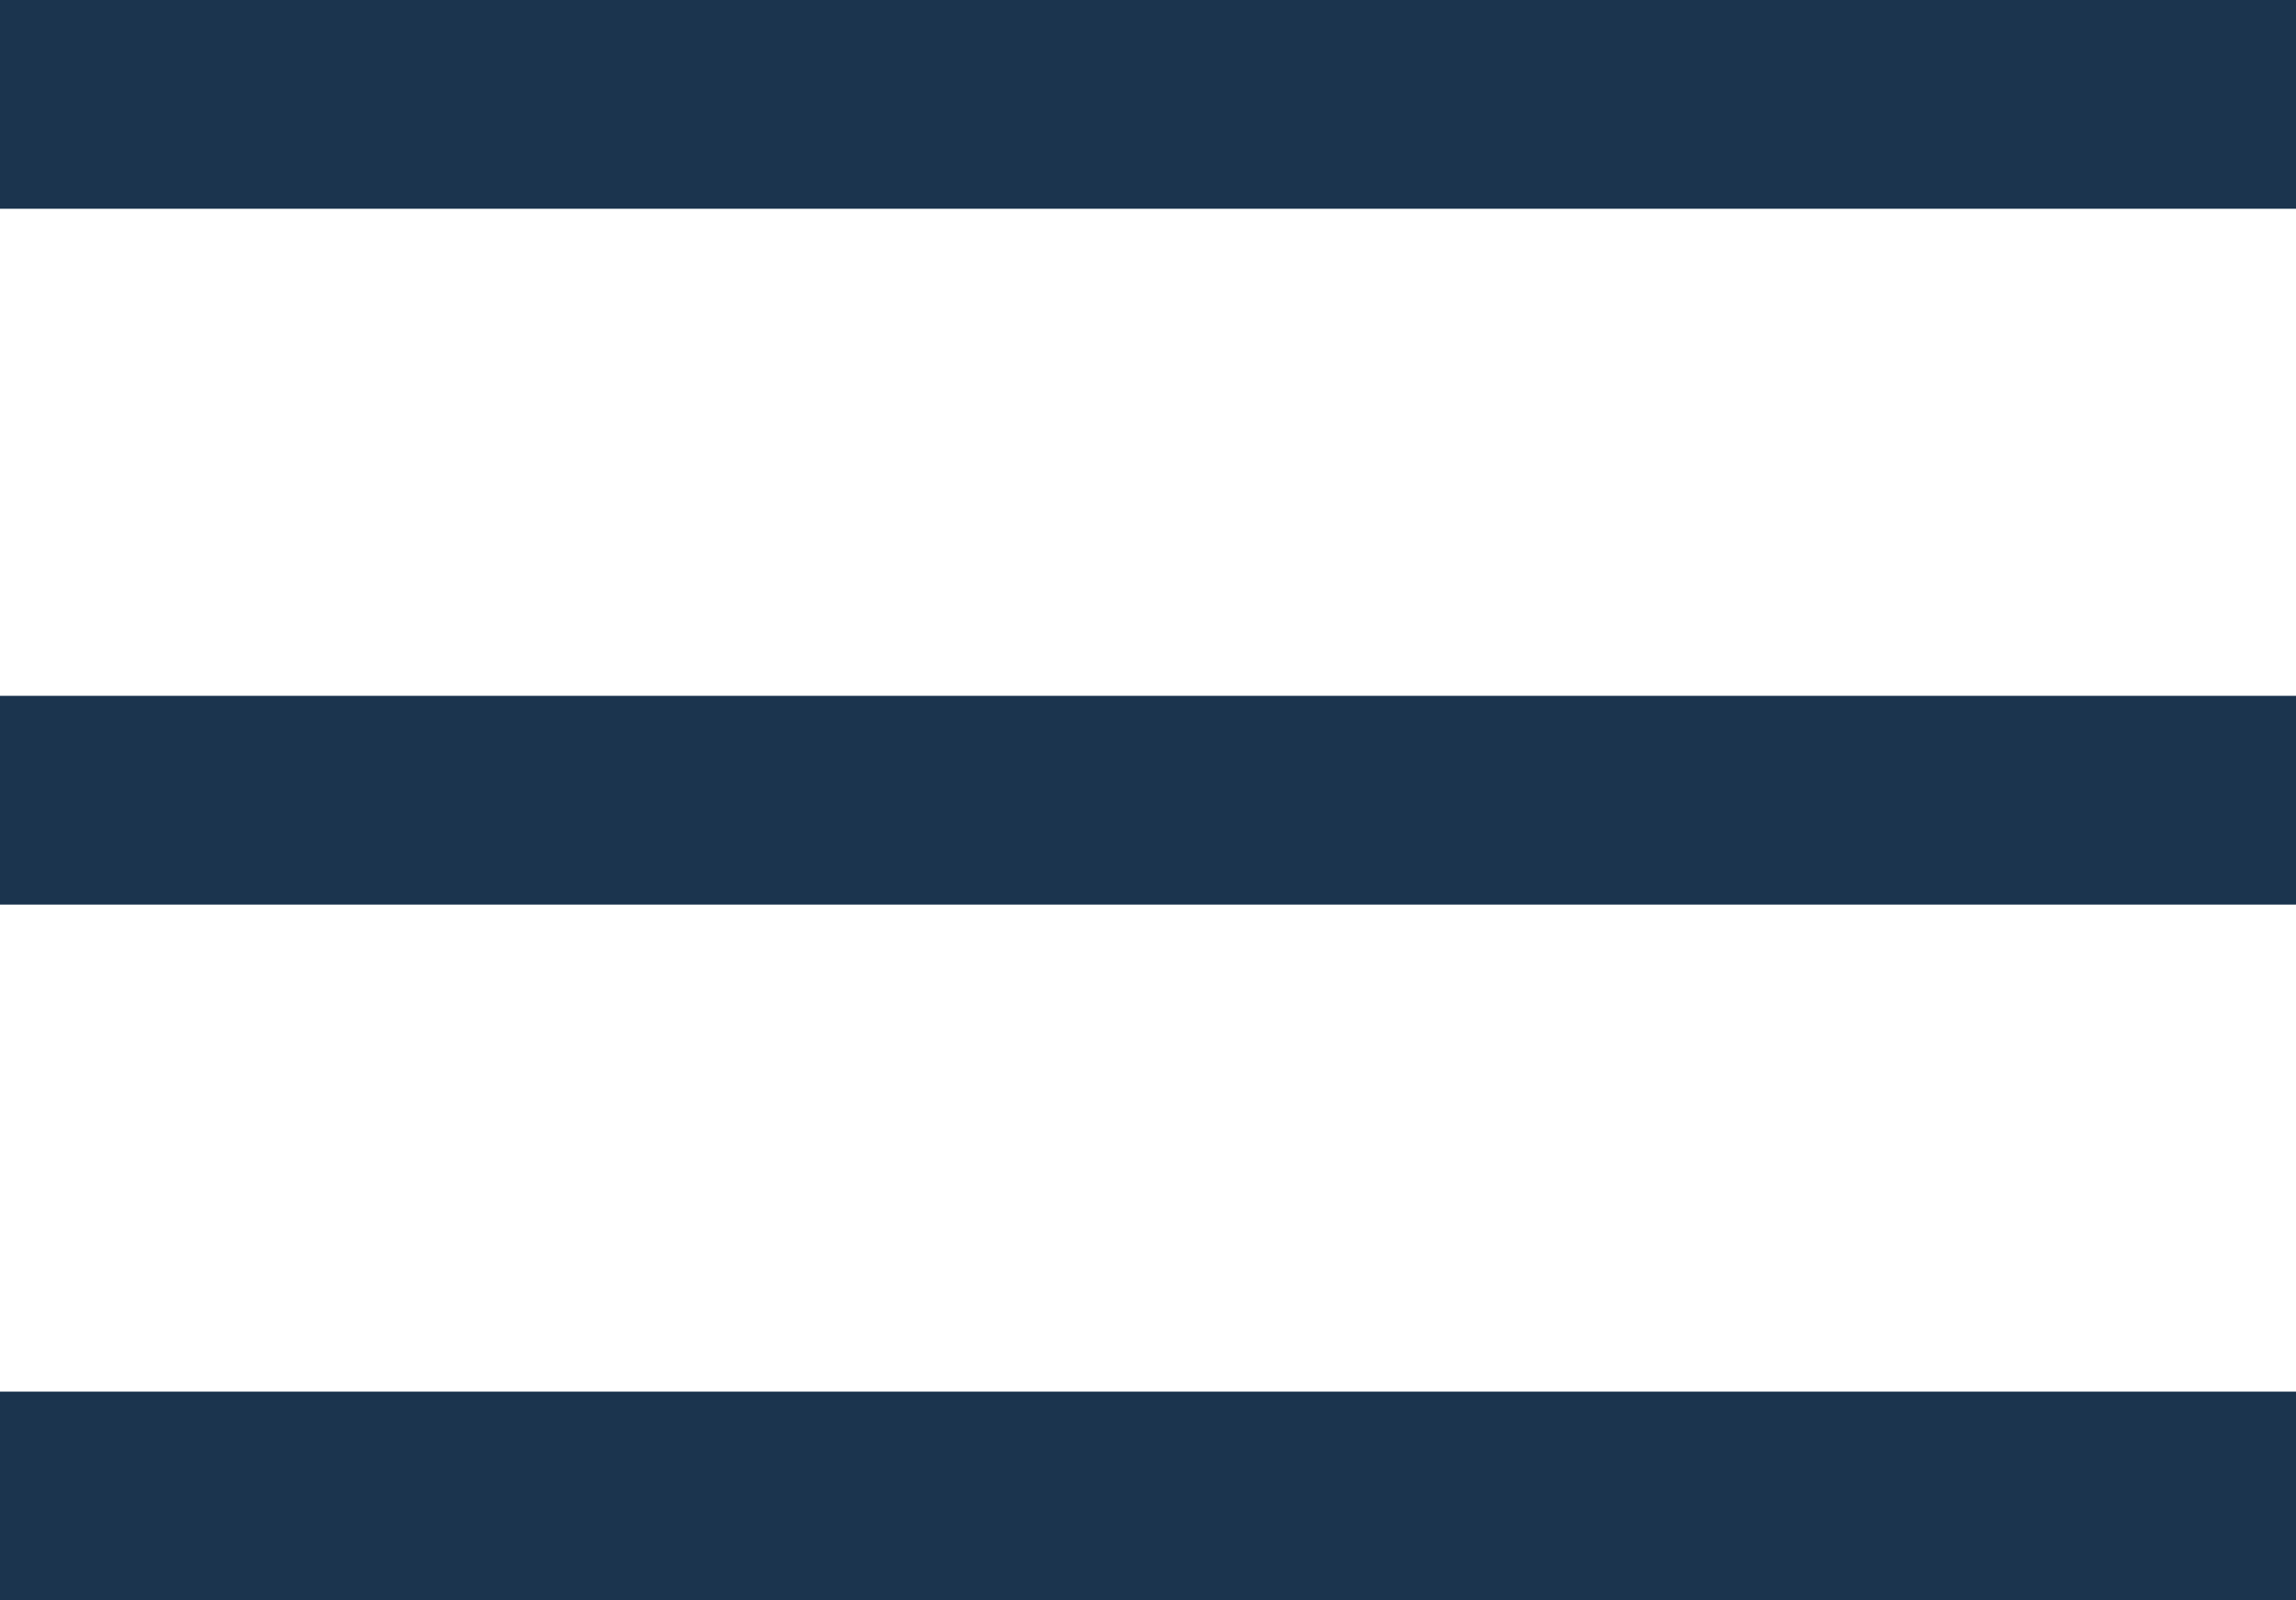 <svg xmlns="http://www.w3.org/2000/svg" width="33" height="23" viewBox="0 0 33 23">
  <g id="Group_3866" data-name="Group 3866" transform="translate(-1311 -86)">
    <rect id="Rectangle_1889" data-name="Rectangle 1889" width="33" height="3" transform="translate(1311 86)" fill="#1B344E"/>
    <rect id="Rectangle_1892" data-name="Rectangle 1892" width="33" height="3" transform="translate(1311 96)" fill="#1B344E"/>
    <rect id="Rectangle_1893" data-name="Rectangle 1893" width="33" height="3" transform="translate(1311 106)" fill="#1B344E"/>
  </g>
</svg>
